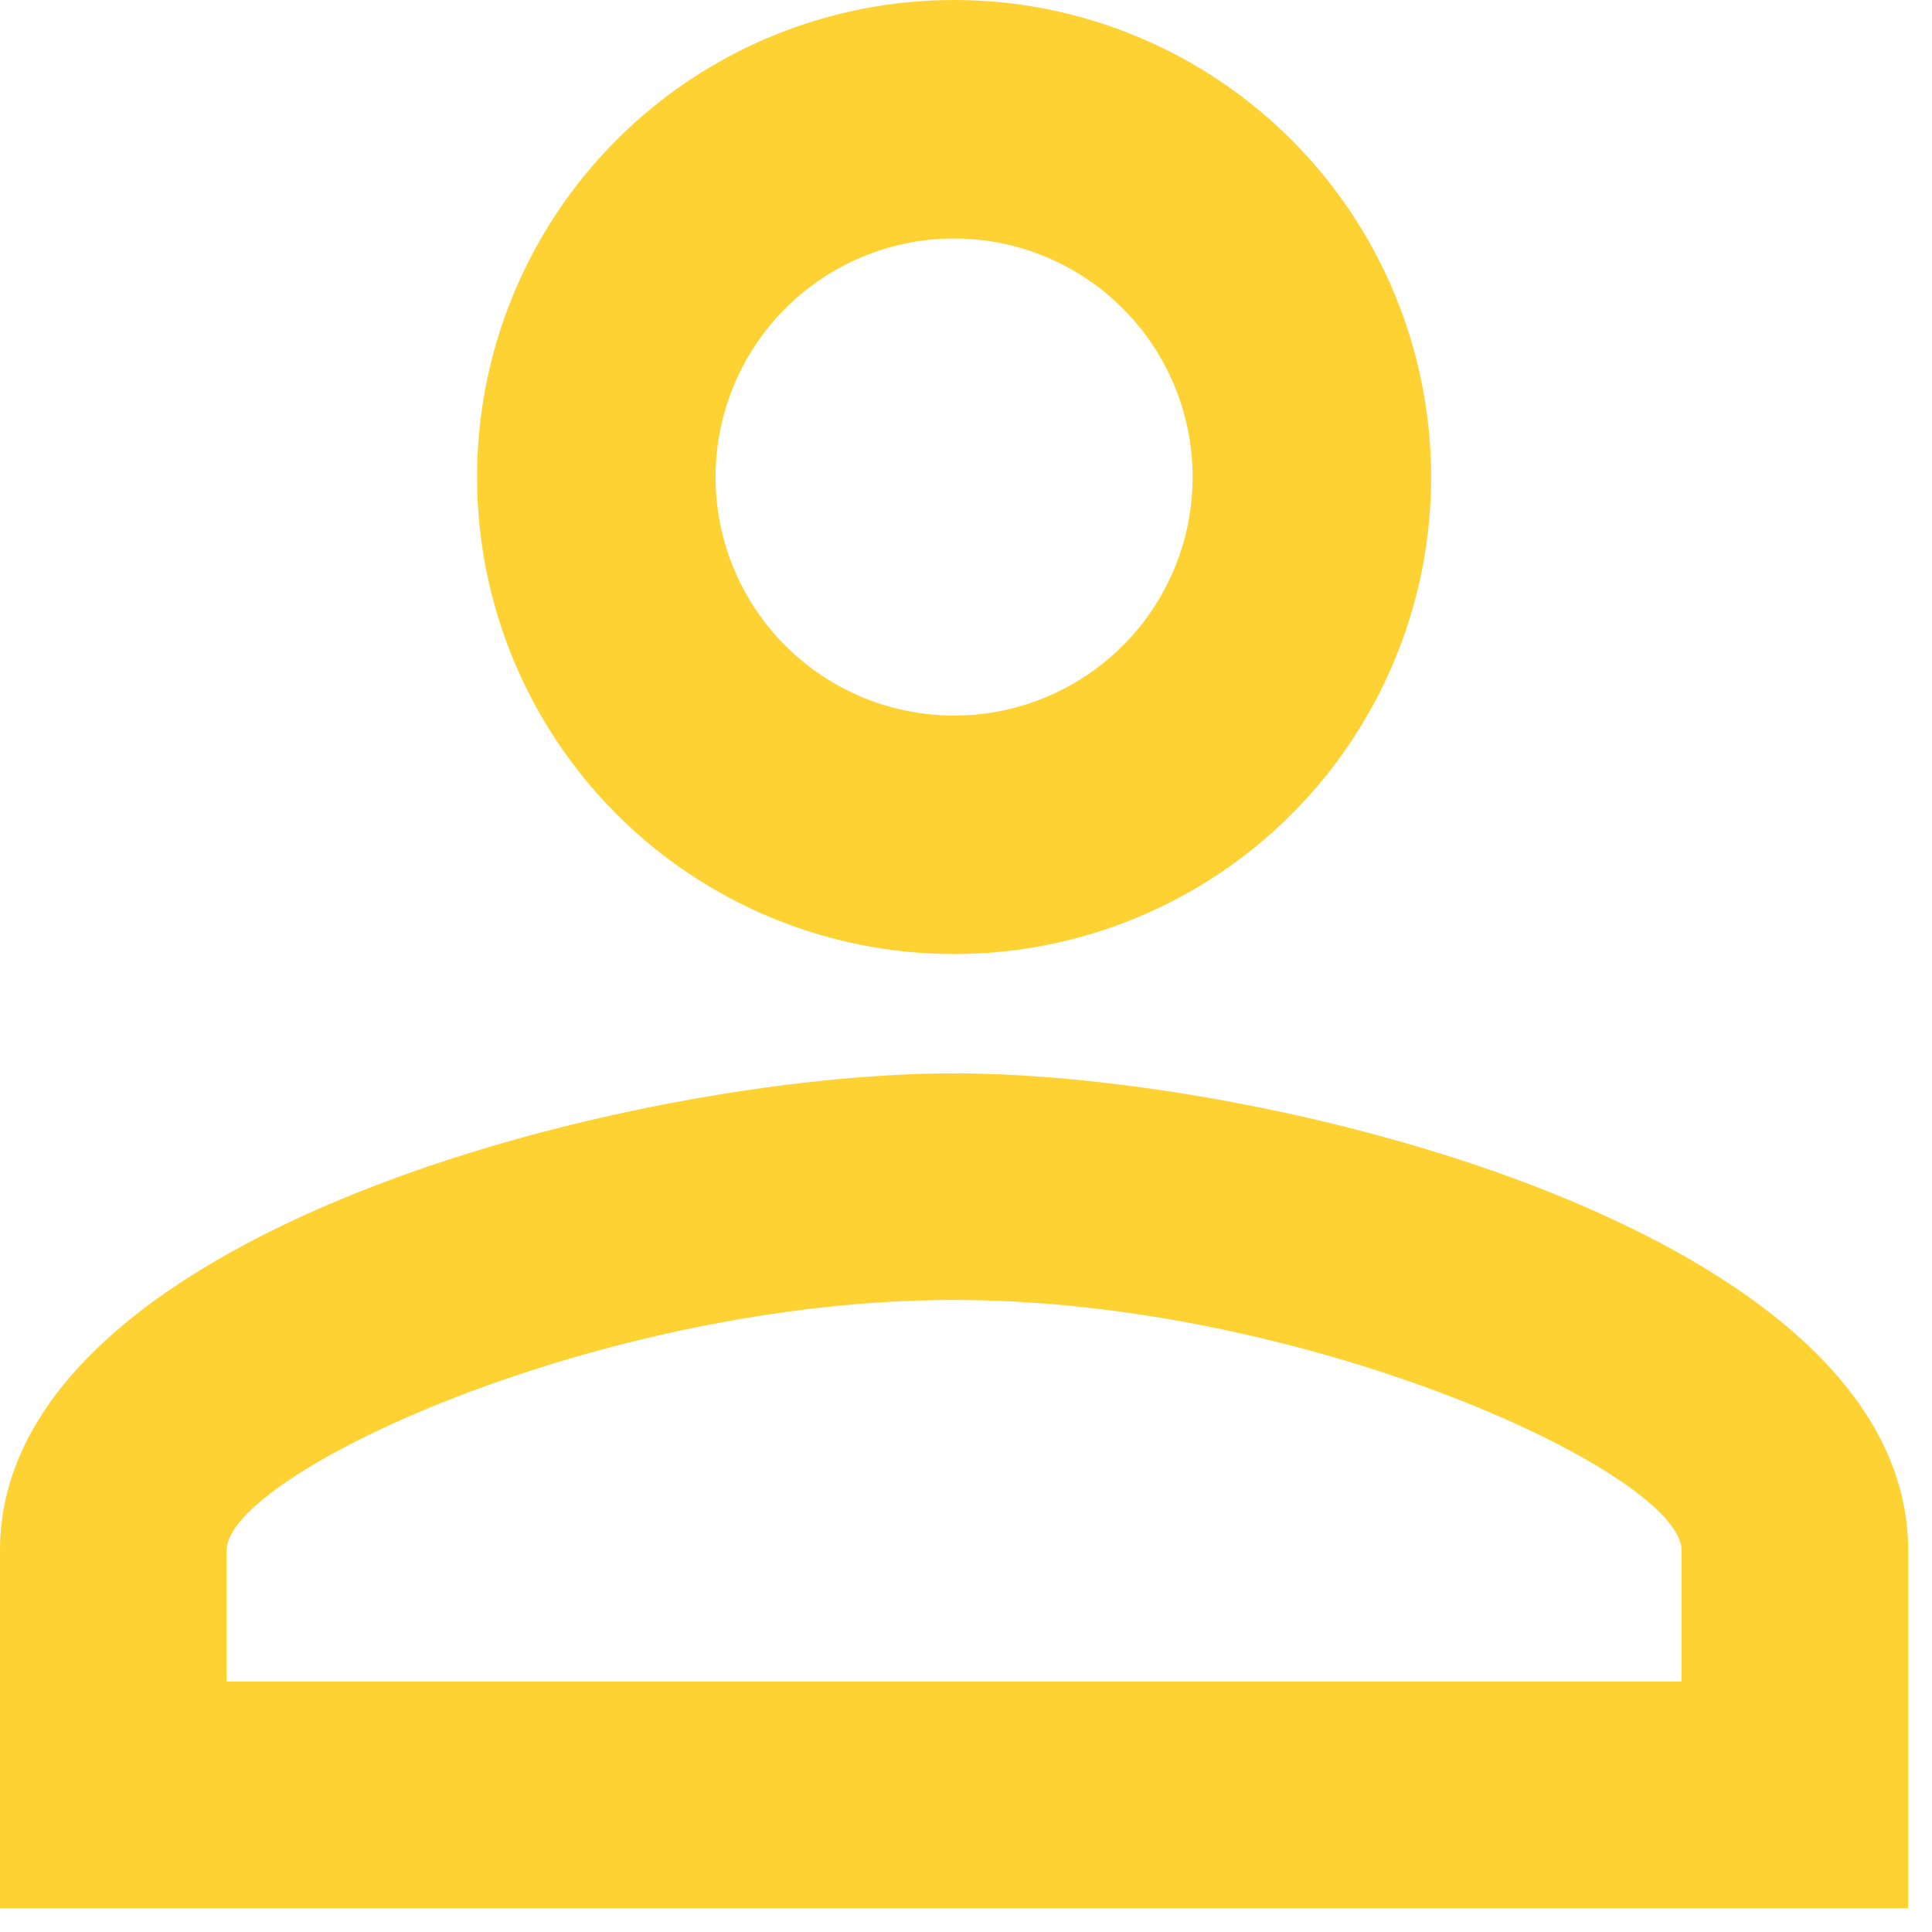 <svg width="27" height="27" viewBox="0 0 27 27" fill="none" xmlns="http://www.w3.org/2000/svg">
<path d="M13.333 0C15.101 0 16.797 0.702 18.047 1.953C19.298 3.203 20 4.899 20 6.667C20 8.435 19.298 10.13 18.047 11.381C16.797 12.631 15.101 13.333 13.333 13.333C11.565 13.333 9.87 12.631 8.619 11.381C7.369 10.13 6.667 8.435 6.667 6.667C6.667 4.899 7.369 3.203 8.619 1.953C9.87 0.702 11.565 0 13.333 0ZM13.333 3.333C12.449 3.333 11.601 3.685 10.976 4.31C10.351 4.935 10 5.783 10 6.667C10 7.551 10.351 8.399 10.976 9.024C11.601 9.649 12.449 10 13.333 10C14.217 10 15.065 9.649 15.69 9.024C16.316 8.399 16.667 7.551 16.667 6.667C16.667 5.783 16.316 4.935 15.69 4.31C15.065 3.685 14.217 3.333 13.333 3.333ZM13.333 15C17.783 15 26.667 17.217 26.667 21.667V26.667H0V21.667C0 17.217 8.883 15 13.333 15ZM13.333 18.167C8.383 18.167 3.167 20.6 3.167 21.667V23.5H23.5V21.667C23.5 20.6 18.283 18.167 13.333 18.167Z" fill="#FFD233"/>
</svg>
